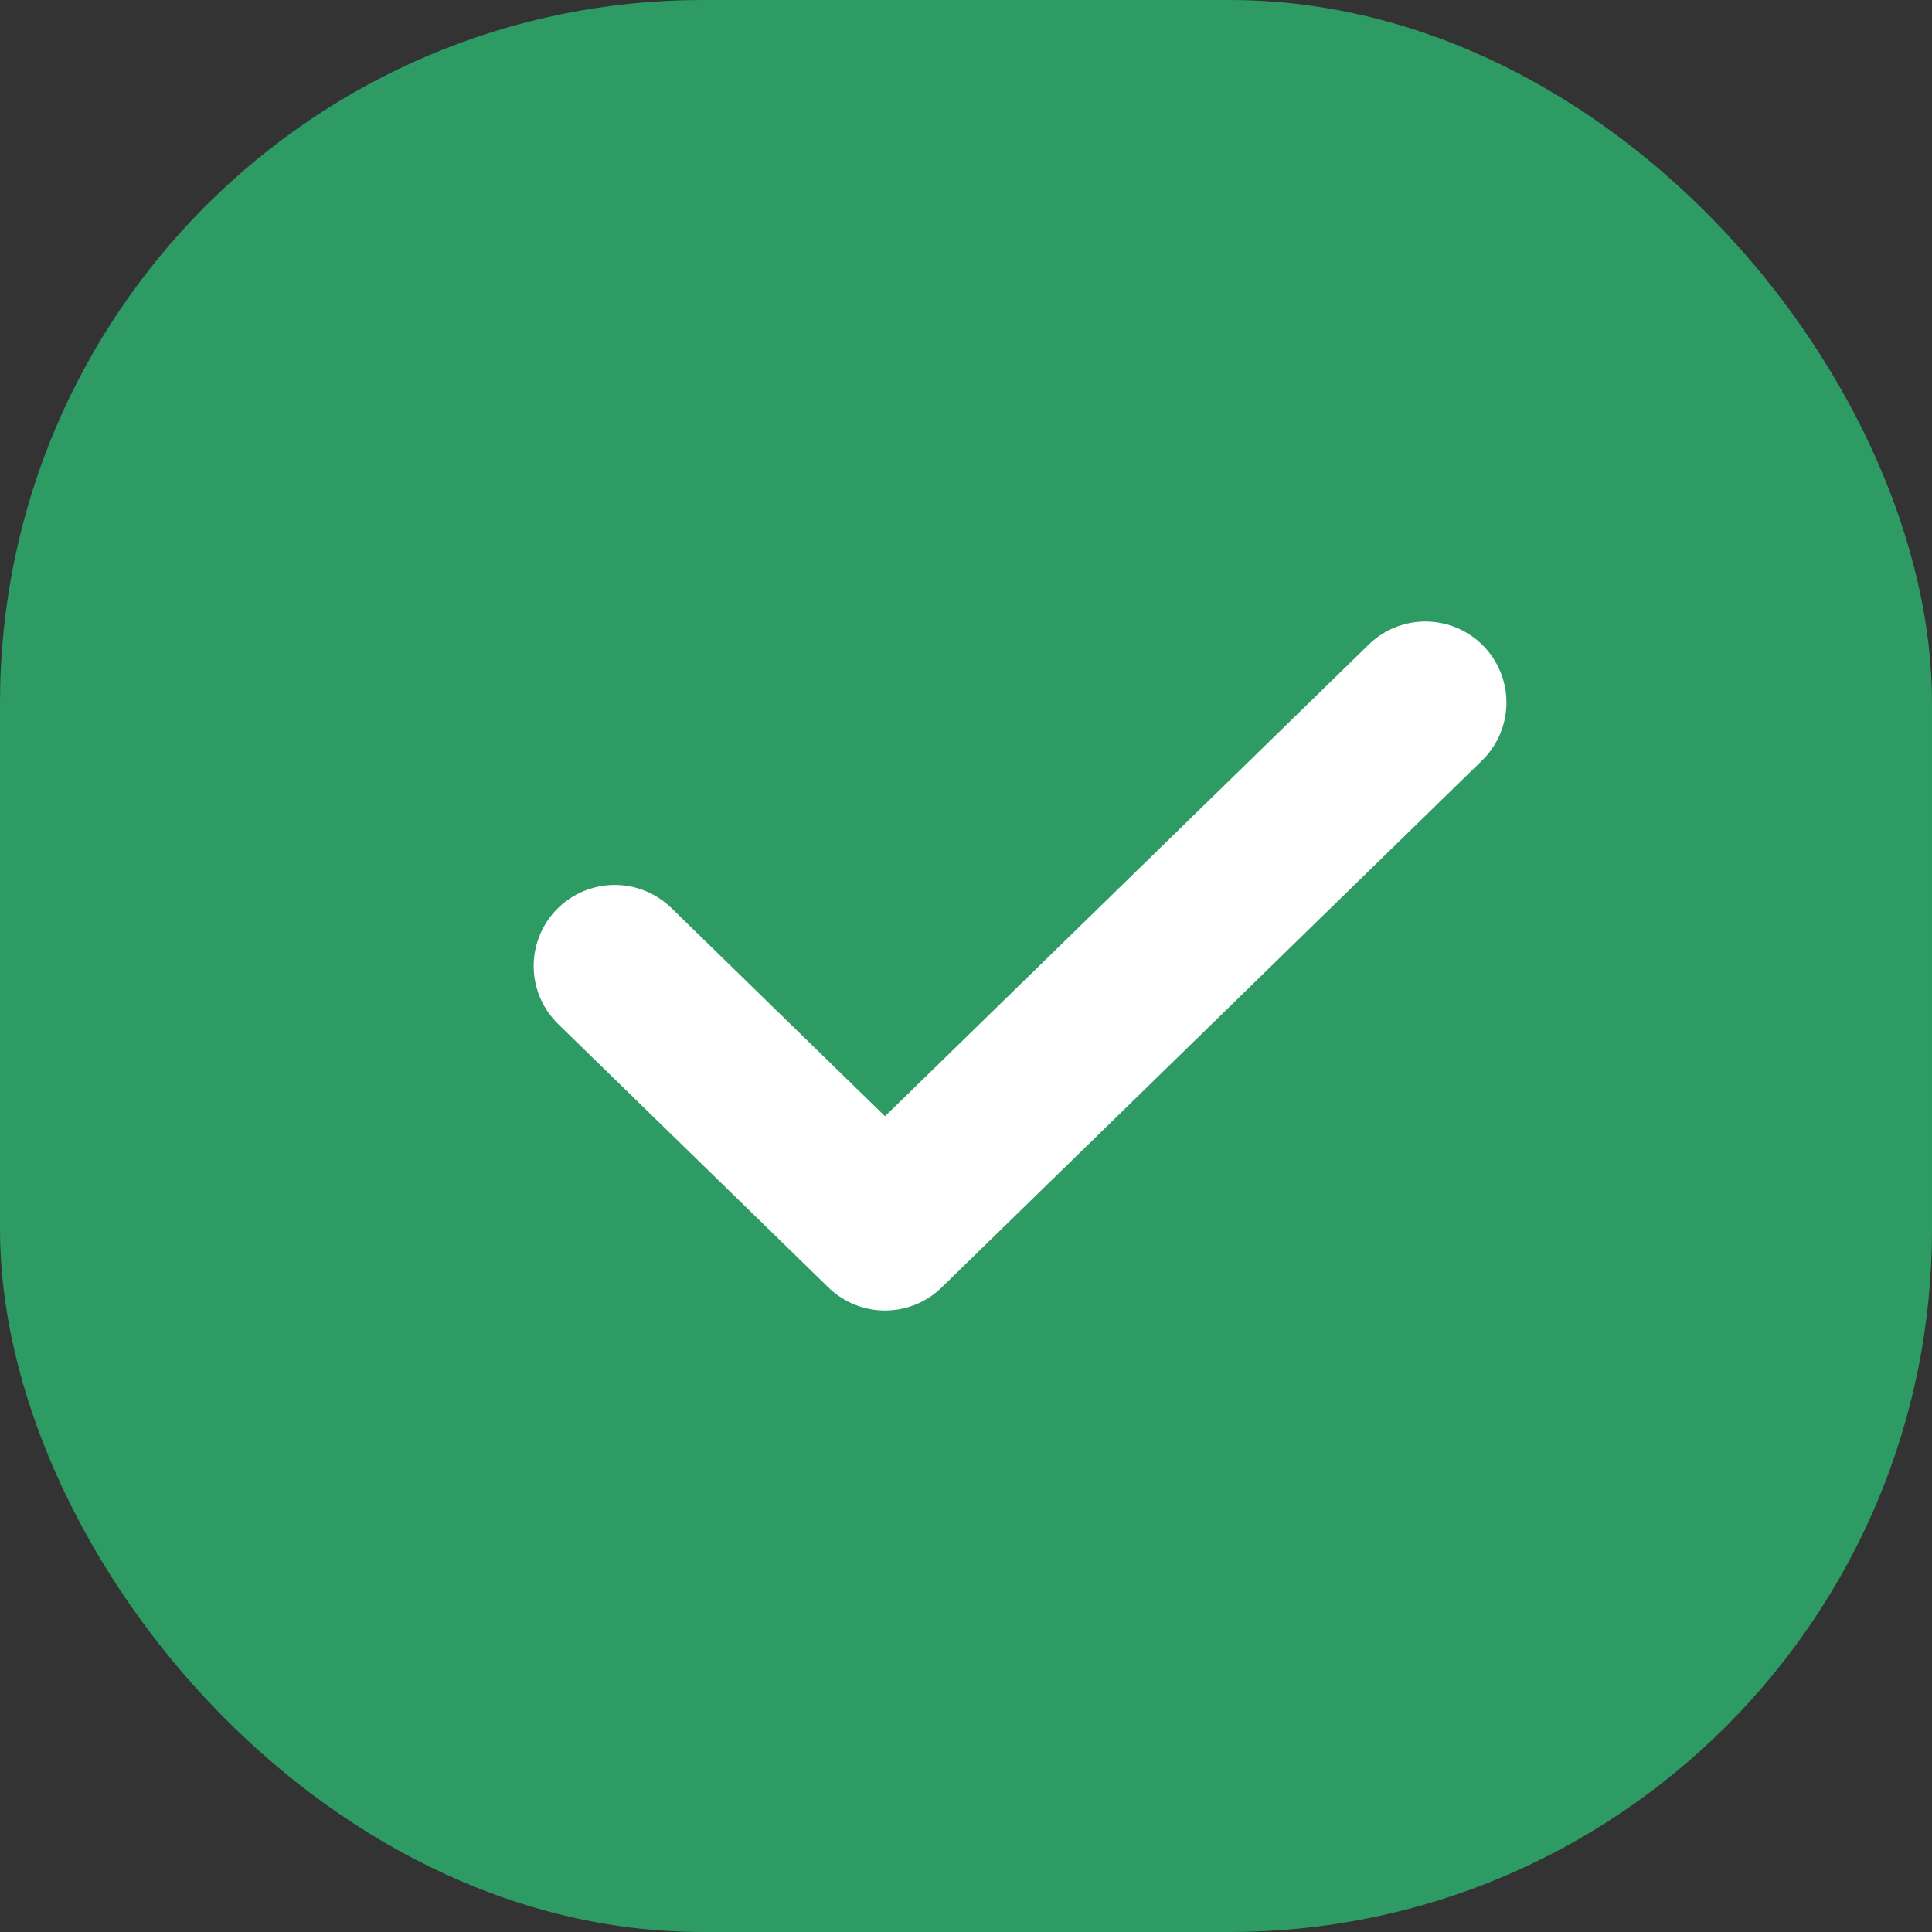 <svg width="22" height="22" viewBox="0 0 22 22" fill="none" xmlns="http://www.w3.org/2000/svg">
<rect x="0" y="0" width="22" height="22" fill="#333333" stroke="none"/>
<rect width="22" height="22" rx="8" fill="#2D9B63"/>
<path d="M7 11L10.078 14L16.231 8" stroke="white" stroke-width="1.846" stroke-linecap="round" stroke-linejoin="round"/>
</svg>
